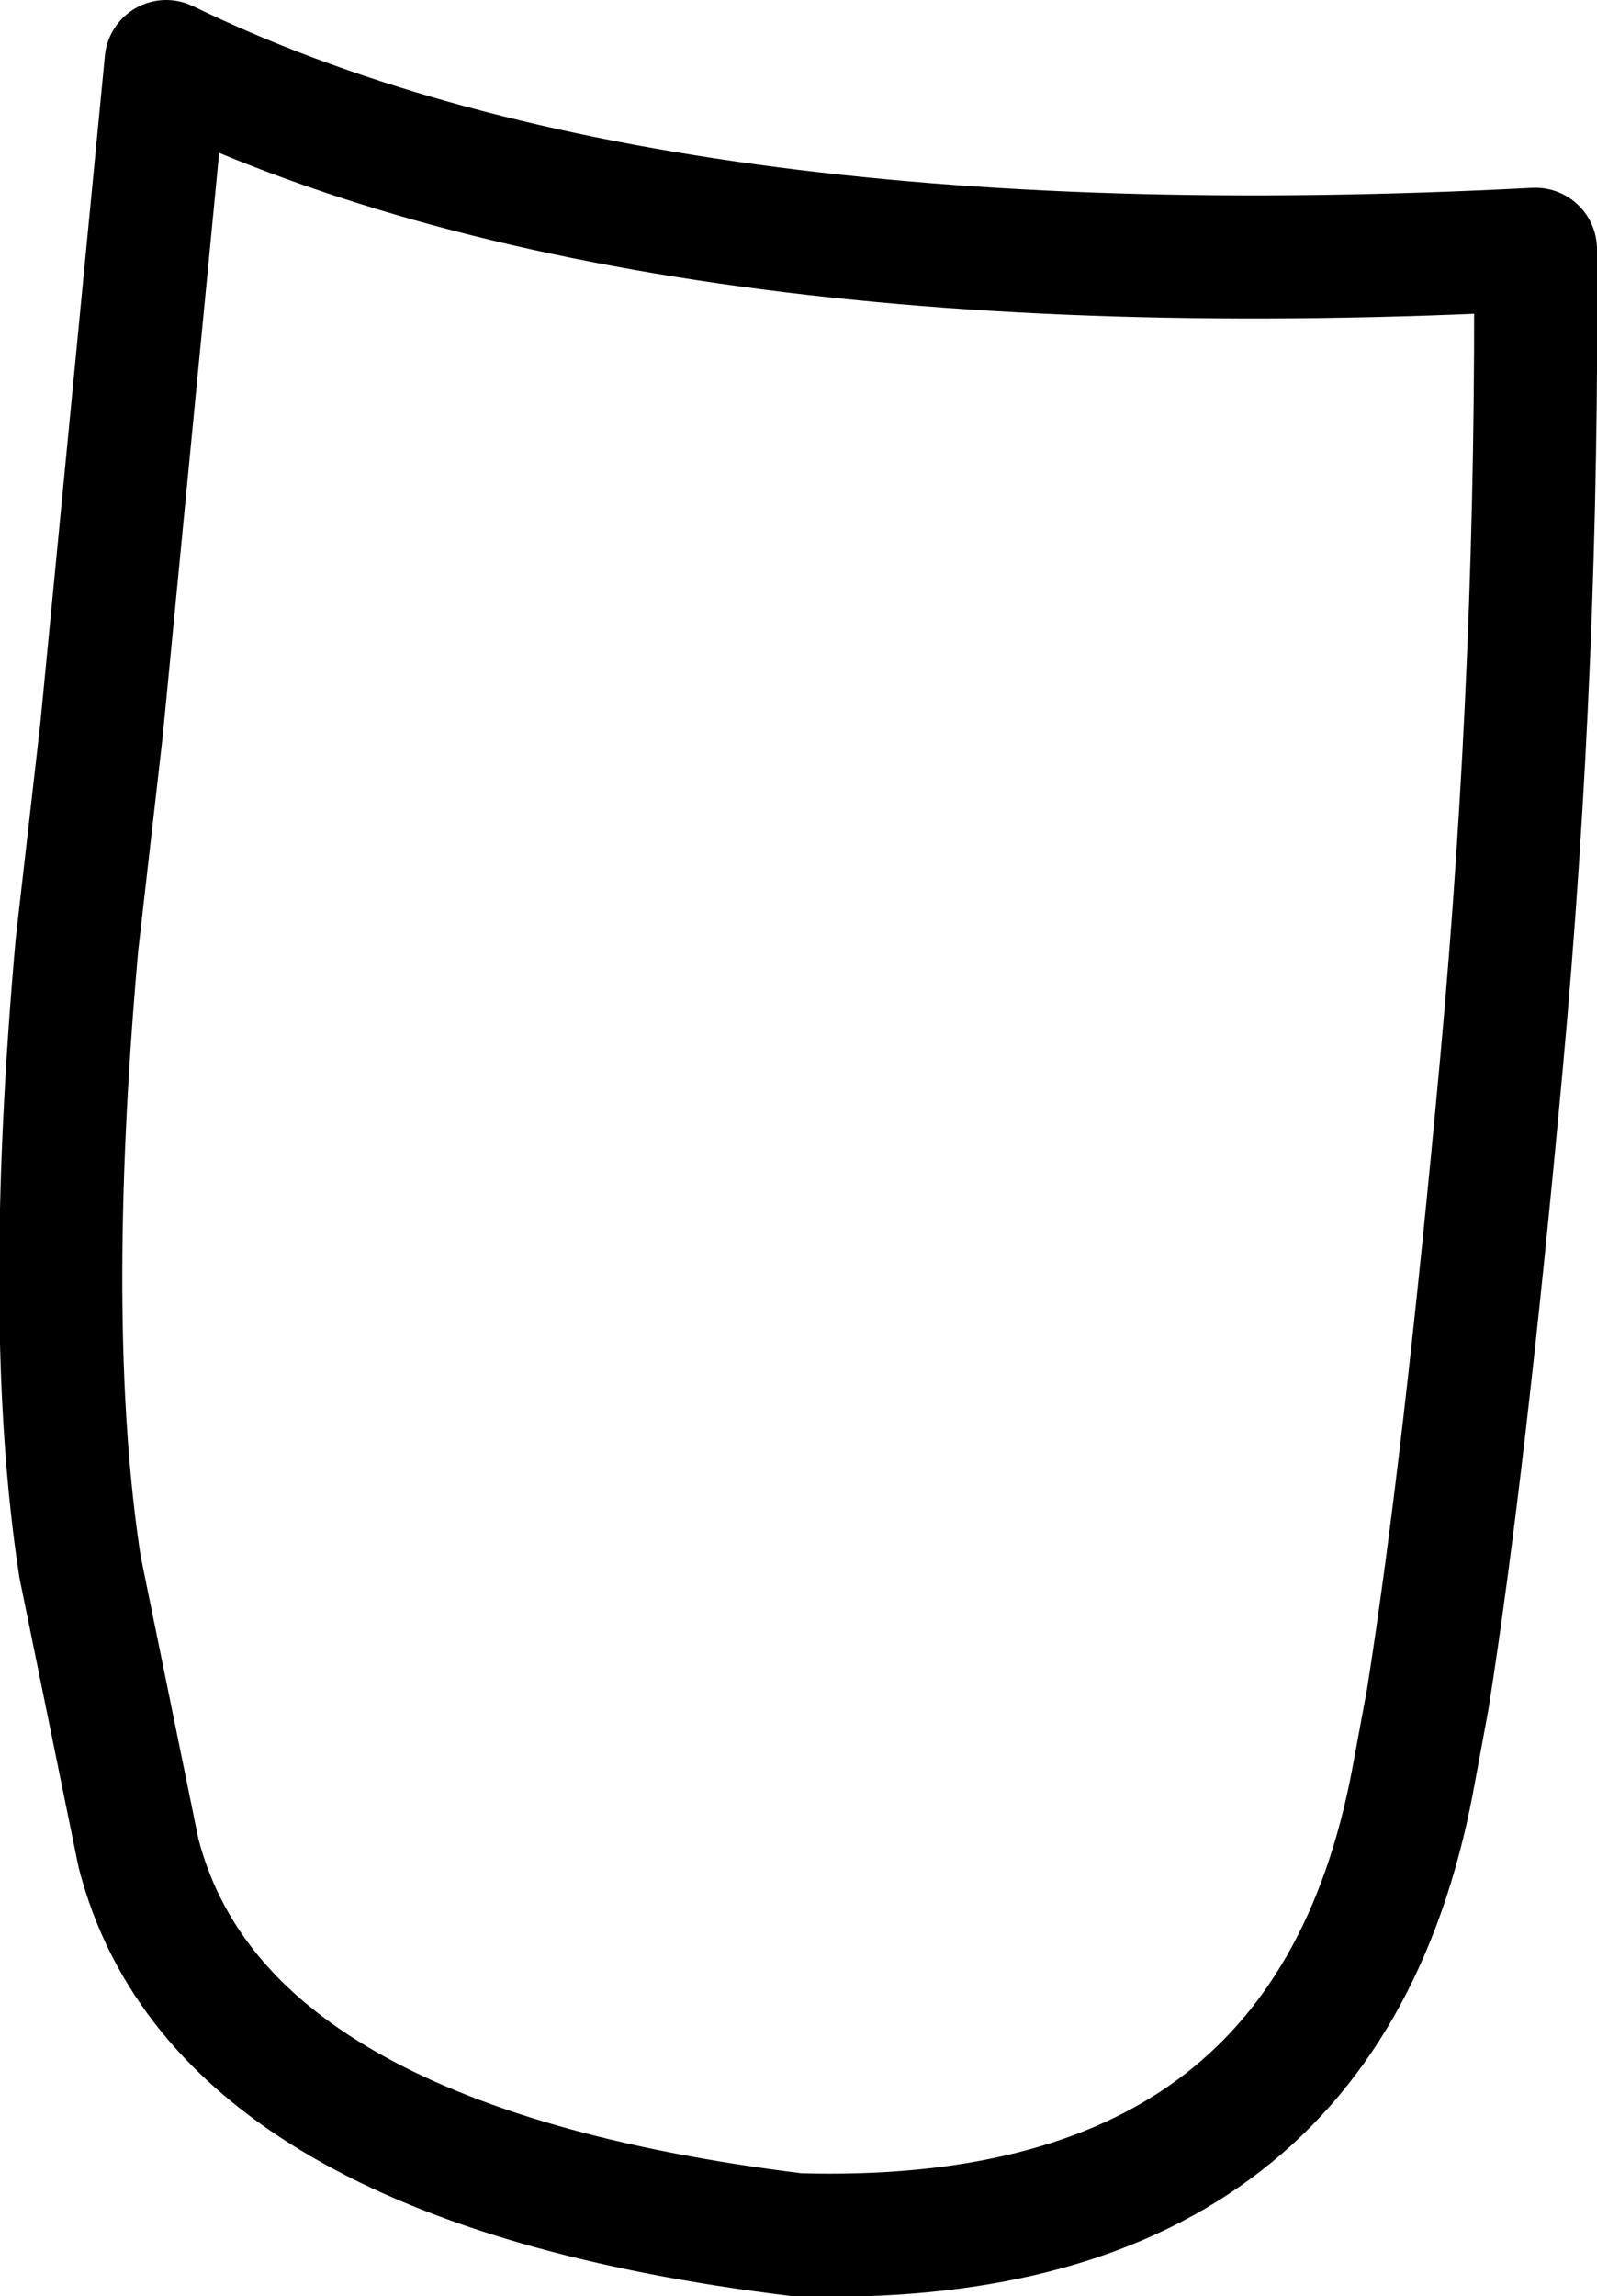 <?xml version="1.0" encoding="UTF-8" standalone="no"?>
<svg xmlns:xlink="http://www.w3.org/1999/xlink" height="37.3px" width="25.95px" xmlns="http://www.w3.org/2000/svg">
  <g transform="matrix(1.0, 0.0, 0.0, 1.0, 13.0, 18.65)">
    <path d="M-10.75 11.45 Q-9.45 16.5 -0.05 17.65 8.5 17.9 9.95 10.3 L10.2 8.95 Q10.8 5.15 11.4 -1.4 12.0 -7.95 11.95 -14.6 -2.5 -13.85 -10.3 -17.65 L-11.35 -6.8 -11.75 -3.3 Q-12.3 2.9 -11.7 6.8 L-10.75 11.45 Z" fill="none" stroke="#000000" stroke-linecap="round" stroke-linejoin="round" stroke-width="2.0"/>
  </g>
</svg>
